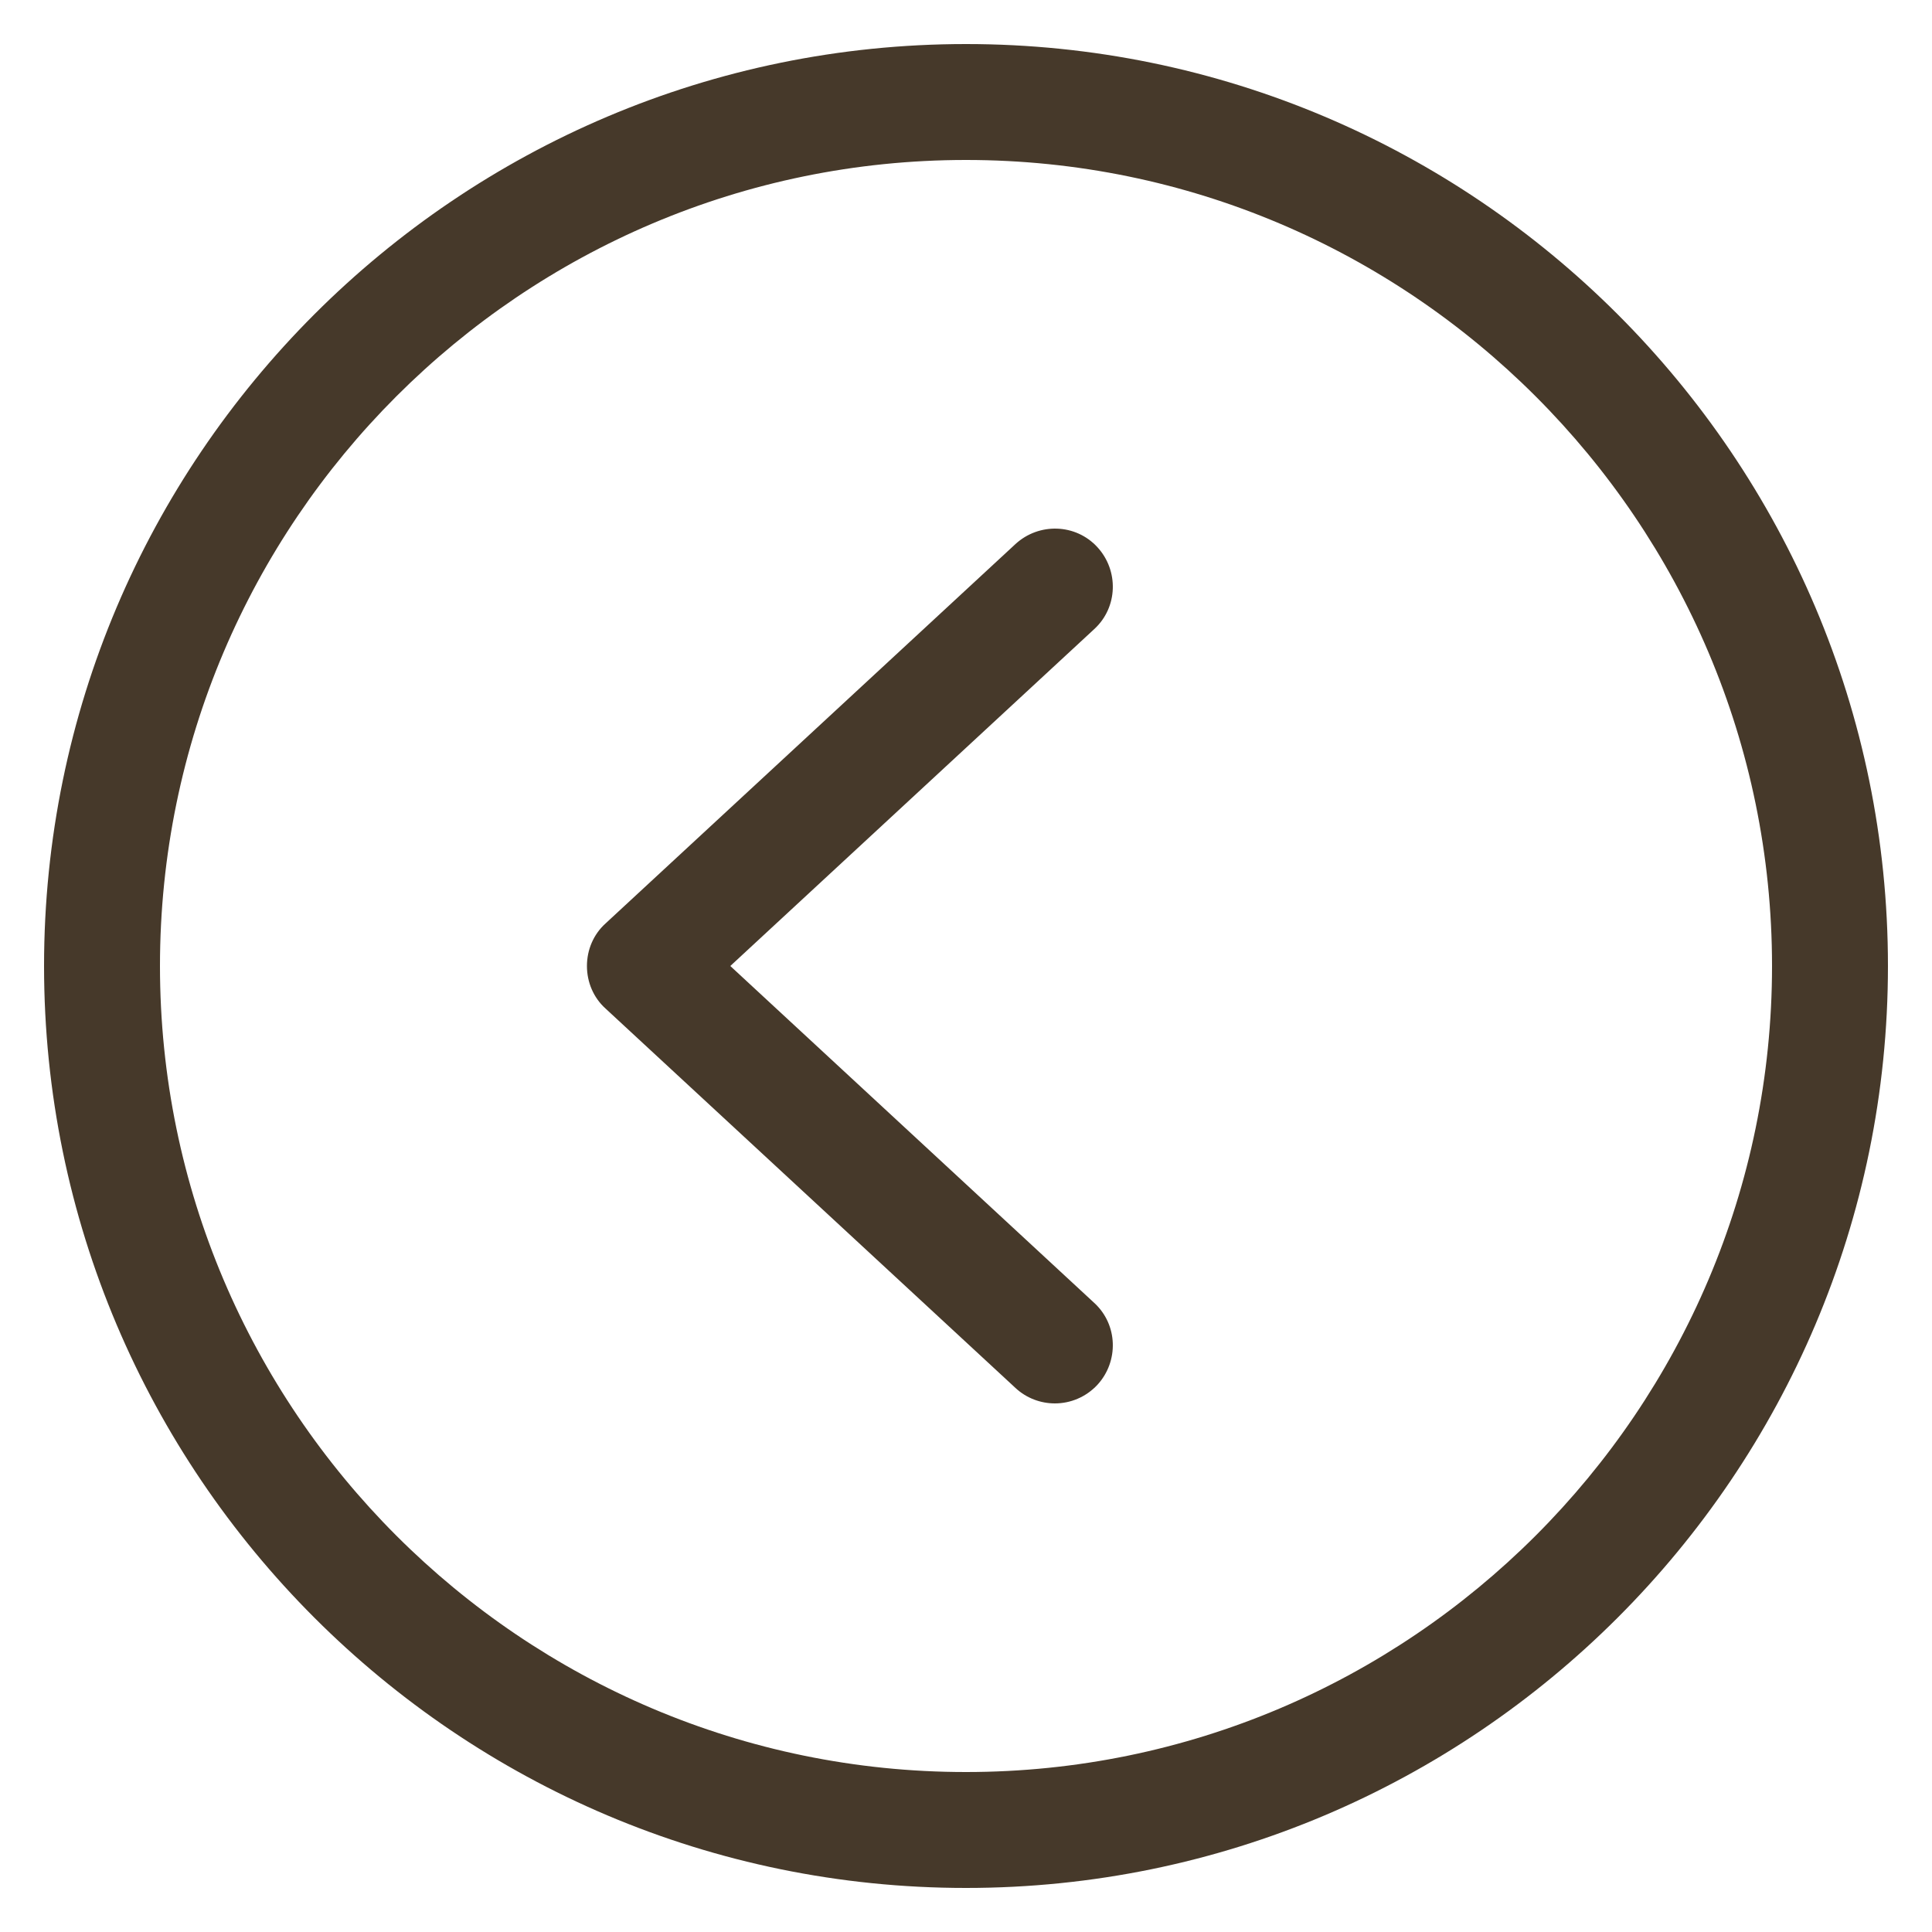 <?xml version="1.0" encoding="UTF-8"?>
<svg id="Capa_1" data-name="Capa 1" xmlns="http://www.w3.org/2000/svg" viewBox="0 0 50 50">
  <defs>
    <style>
      .cls-1 {
        fill: #46392a;
      }
    </style>
  </defs>
  <path class="cls-1" d="M27.3,36.32c-.36,0-.73-.13-1.02-.4l-10.61-9.82c-.31-.28-.48-.68-.48-1.1s.17-.82,.48-1.1l10.61-9.82c.61-.56,1.56-.53,2.12,.08,.56,.61,.53,1.56-.08,2.12l-9.42,8.72,9.42,8.72c.61,.56,.64,1.51,.08,2.12-.3,.32-.7,.48-1.1,.48Z"/>
  <path class="cls-1" d="M25,48.86C11.84,48.86,1.14,38.16,1.14,25S11.84,1.14,25,1.14s23.86,10.7,23.86,23.86-10.7,23.86-23.86,23.86Zm0-44.72C13.5,4.14,4.14,13.5,4.14,25s9.36,20.86,20.86,20.86,20.86-9.36,20.86-20.86S36.5,4.14,25,4.14Z"/>
</svg>